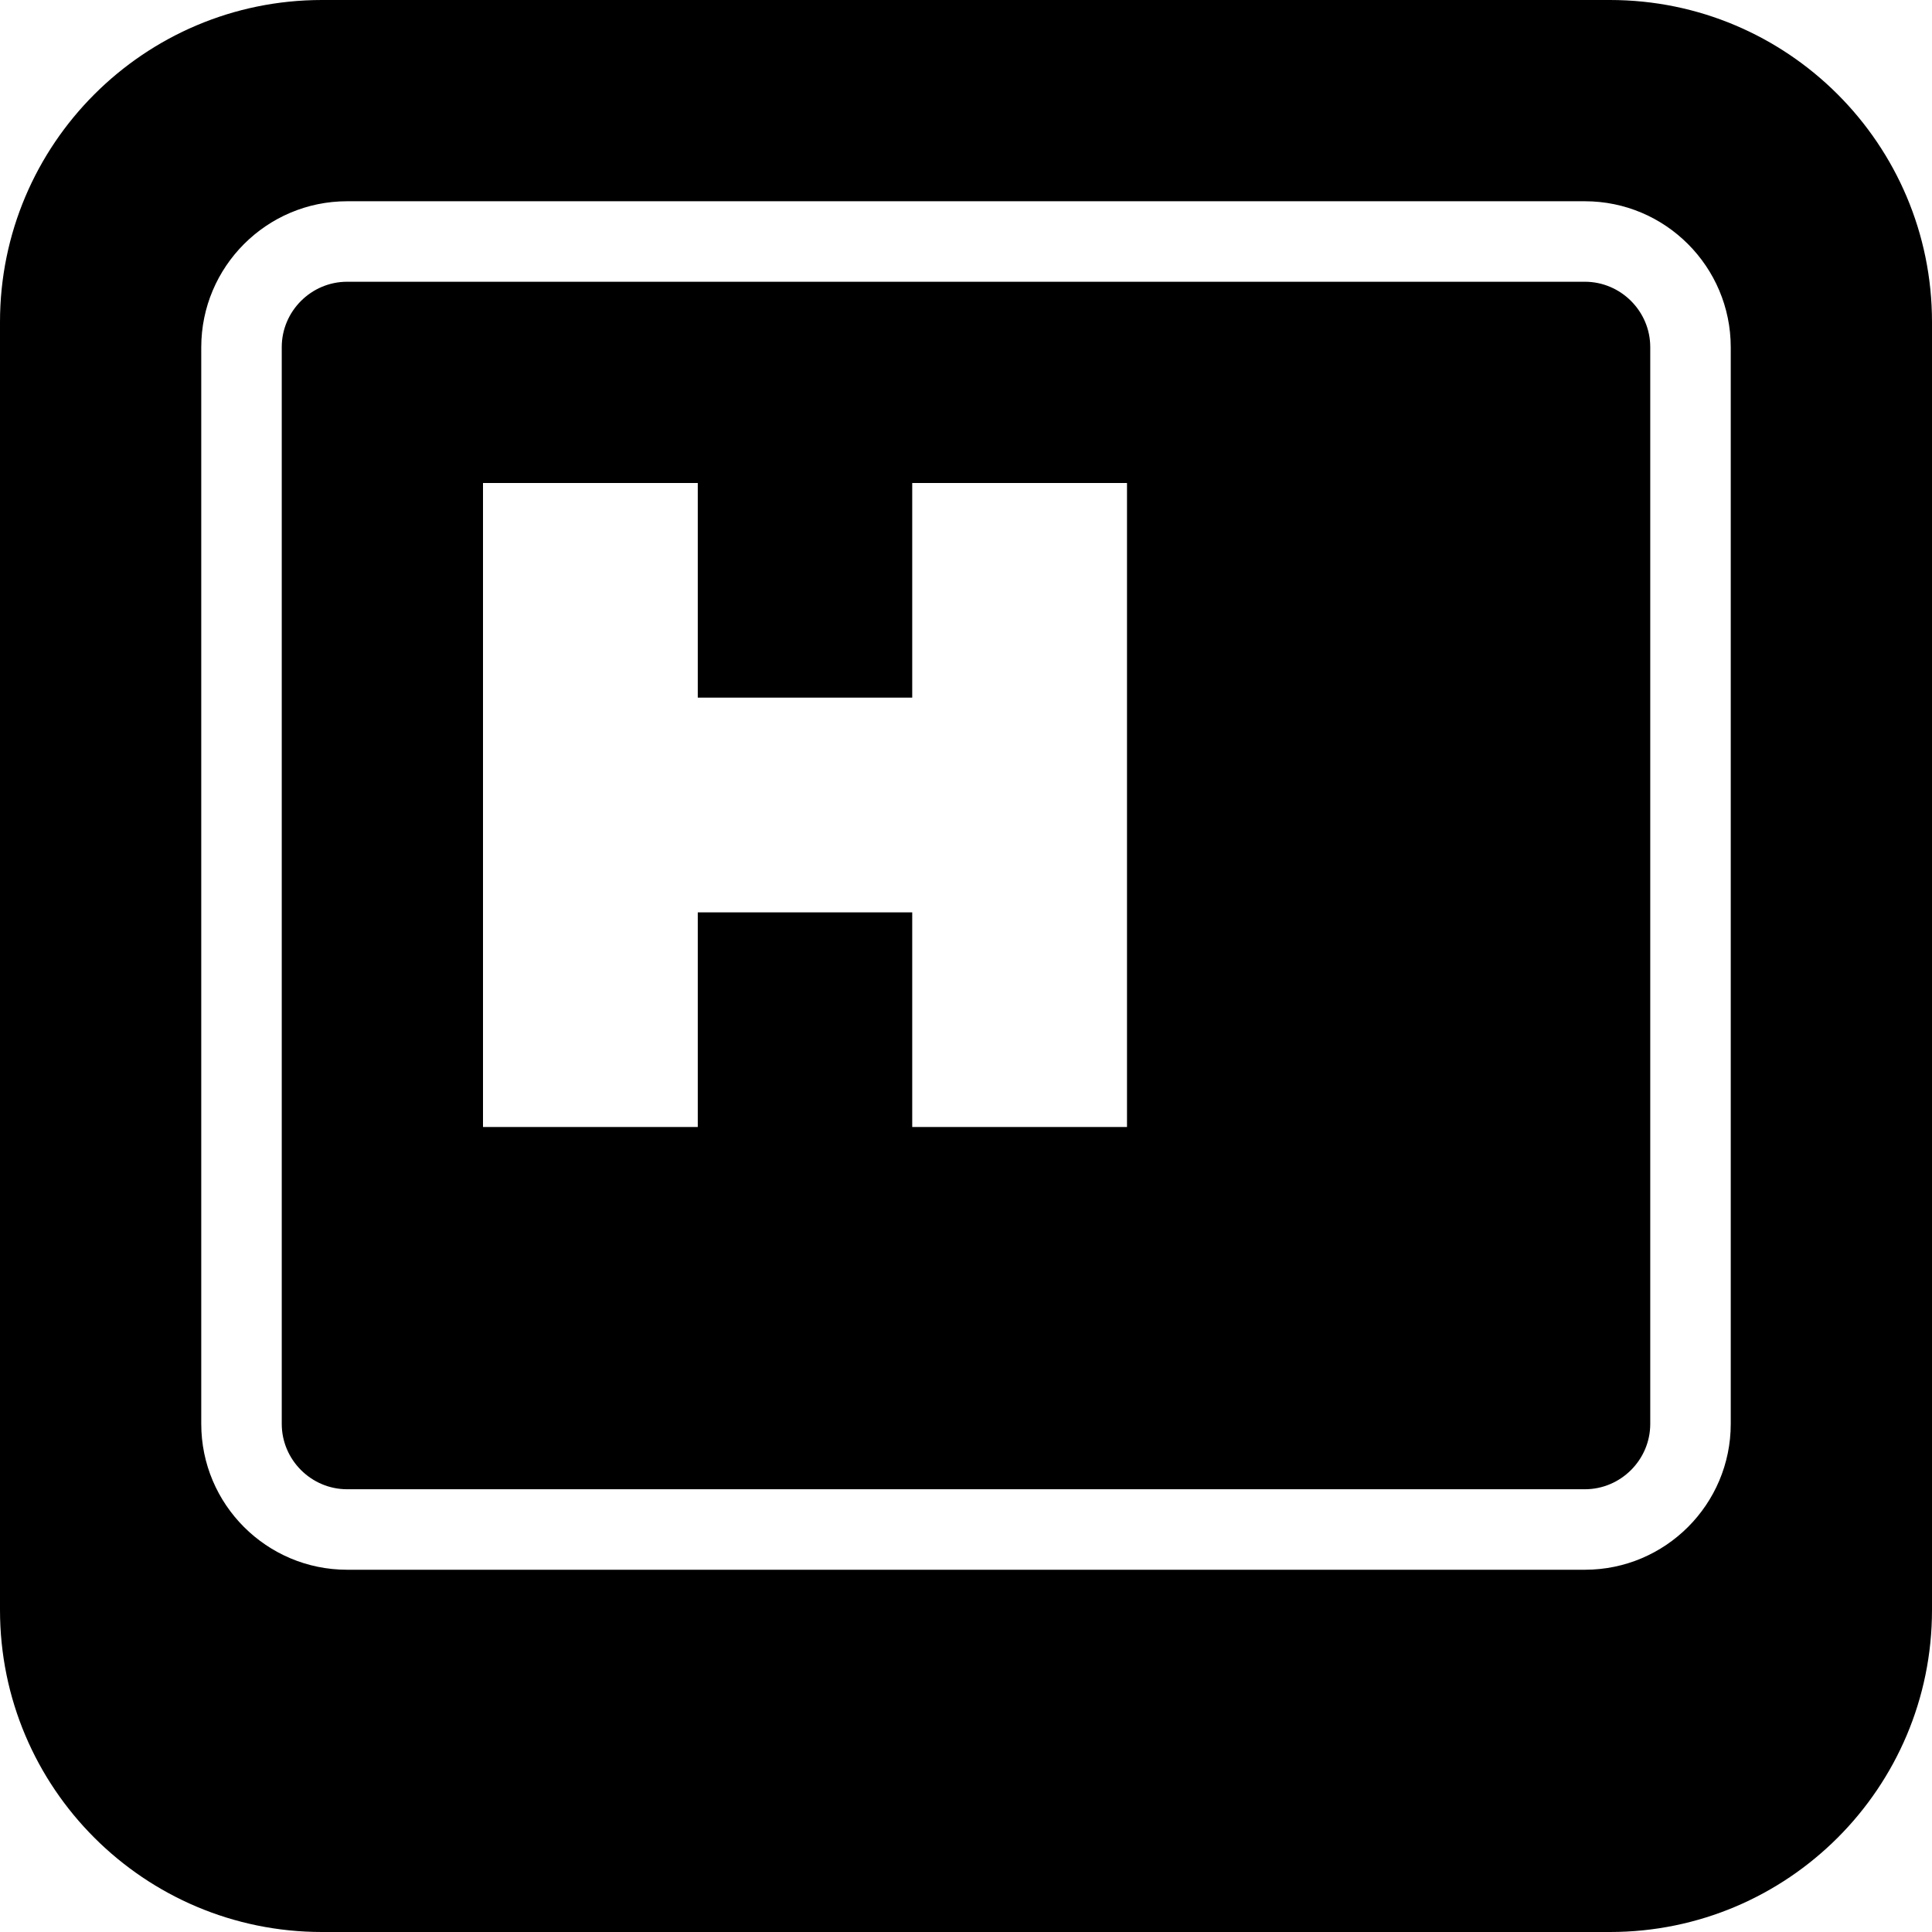 <svg xmlns="http://www.w3.org/2000/svg" xlink="http://www.w3.org/1999/xlink" width="12" height="12" viewBox="0 0 12 12"><path d="M10,-0 C11.104,-0 12,0.896 12,2 L12,10 C12,11.105 11.104,12 10,12 L2,12 C0.896,12 0,11.105 0,10 L0,2 C0,0.896 0.896,-0 2,-0 L10,-0 Z M10.75,8.844 L10.75,2.157 C10.75,1.657 10.344,1.25 9.844,1.25 L2.156,1.25 C1.656,1.25 1.25,1.657 1.25,2.157 L1.25,8.844 C1.25,9.344 1.656,9.75 2.156,9.75 L9.844,9.75 C10.344,9.75 10.75,9.344 10.75,8.844 Z M9.844,1.75 C10.067,1.75 10.25,1.933 10.25,2.156 L10.25,8.844 C10.25,9.067 10.067,9.25 9.844,9.25 L2.156,9.25 C1.933,9.25 1.75,9.067 1.75,8.844 L1.75,2.156 C1.75,1.933 1.933,1.75 2.156,1.75 L9.844,1.75 Z M7,7 L7,3 L5.666,3 L5.666,4.333 L4.334,4.333 L4.334,3 L3,3 L3,7 L4.334,7 L4.334,5.667 L5.666,5.667 L5.666,7 L7,7 Z"/></svg>

